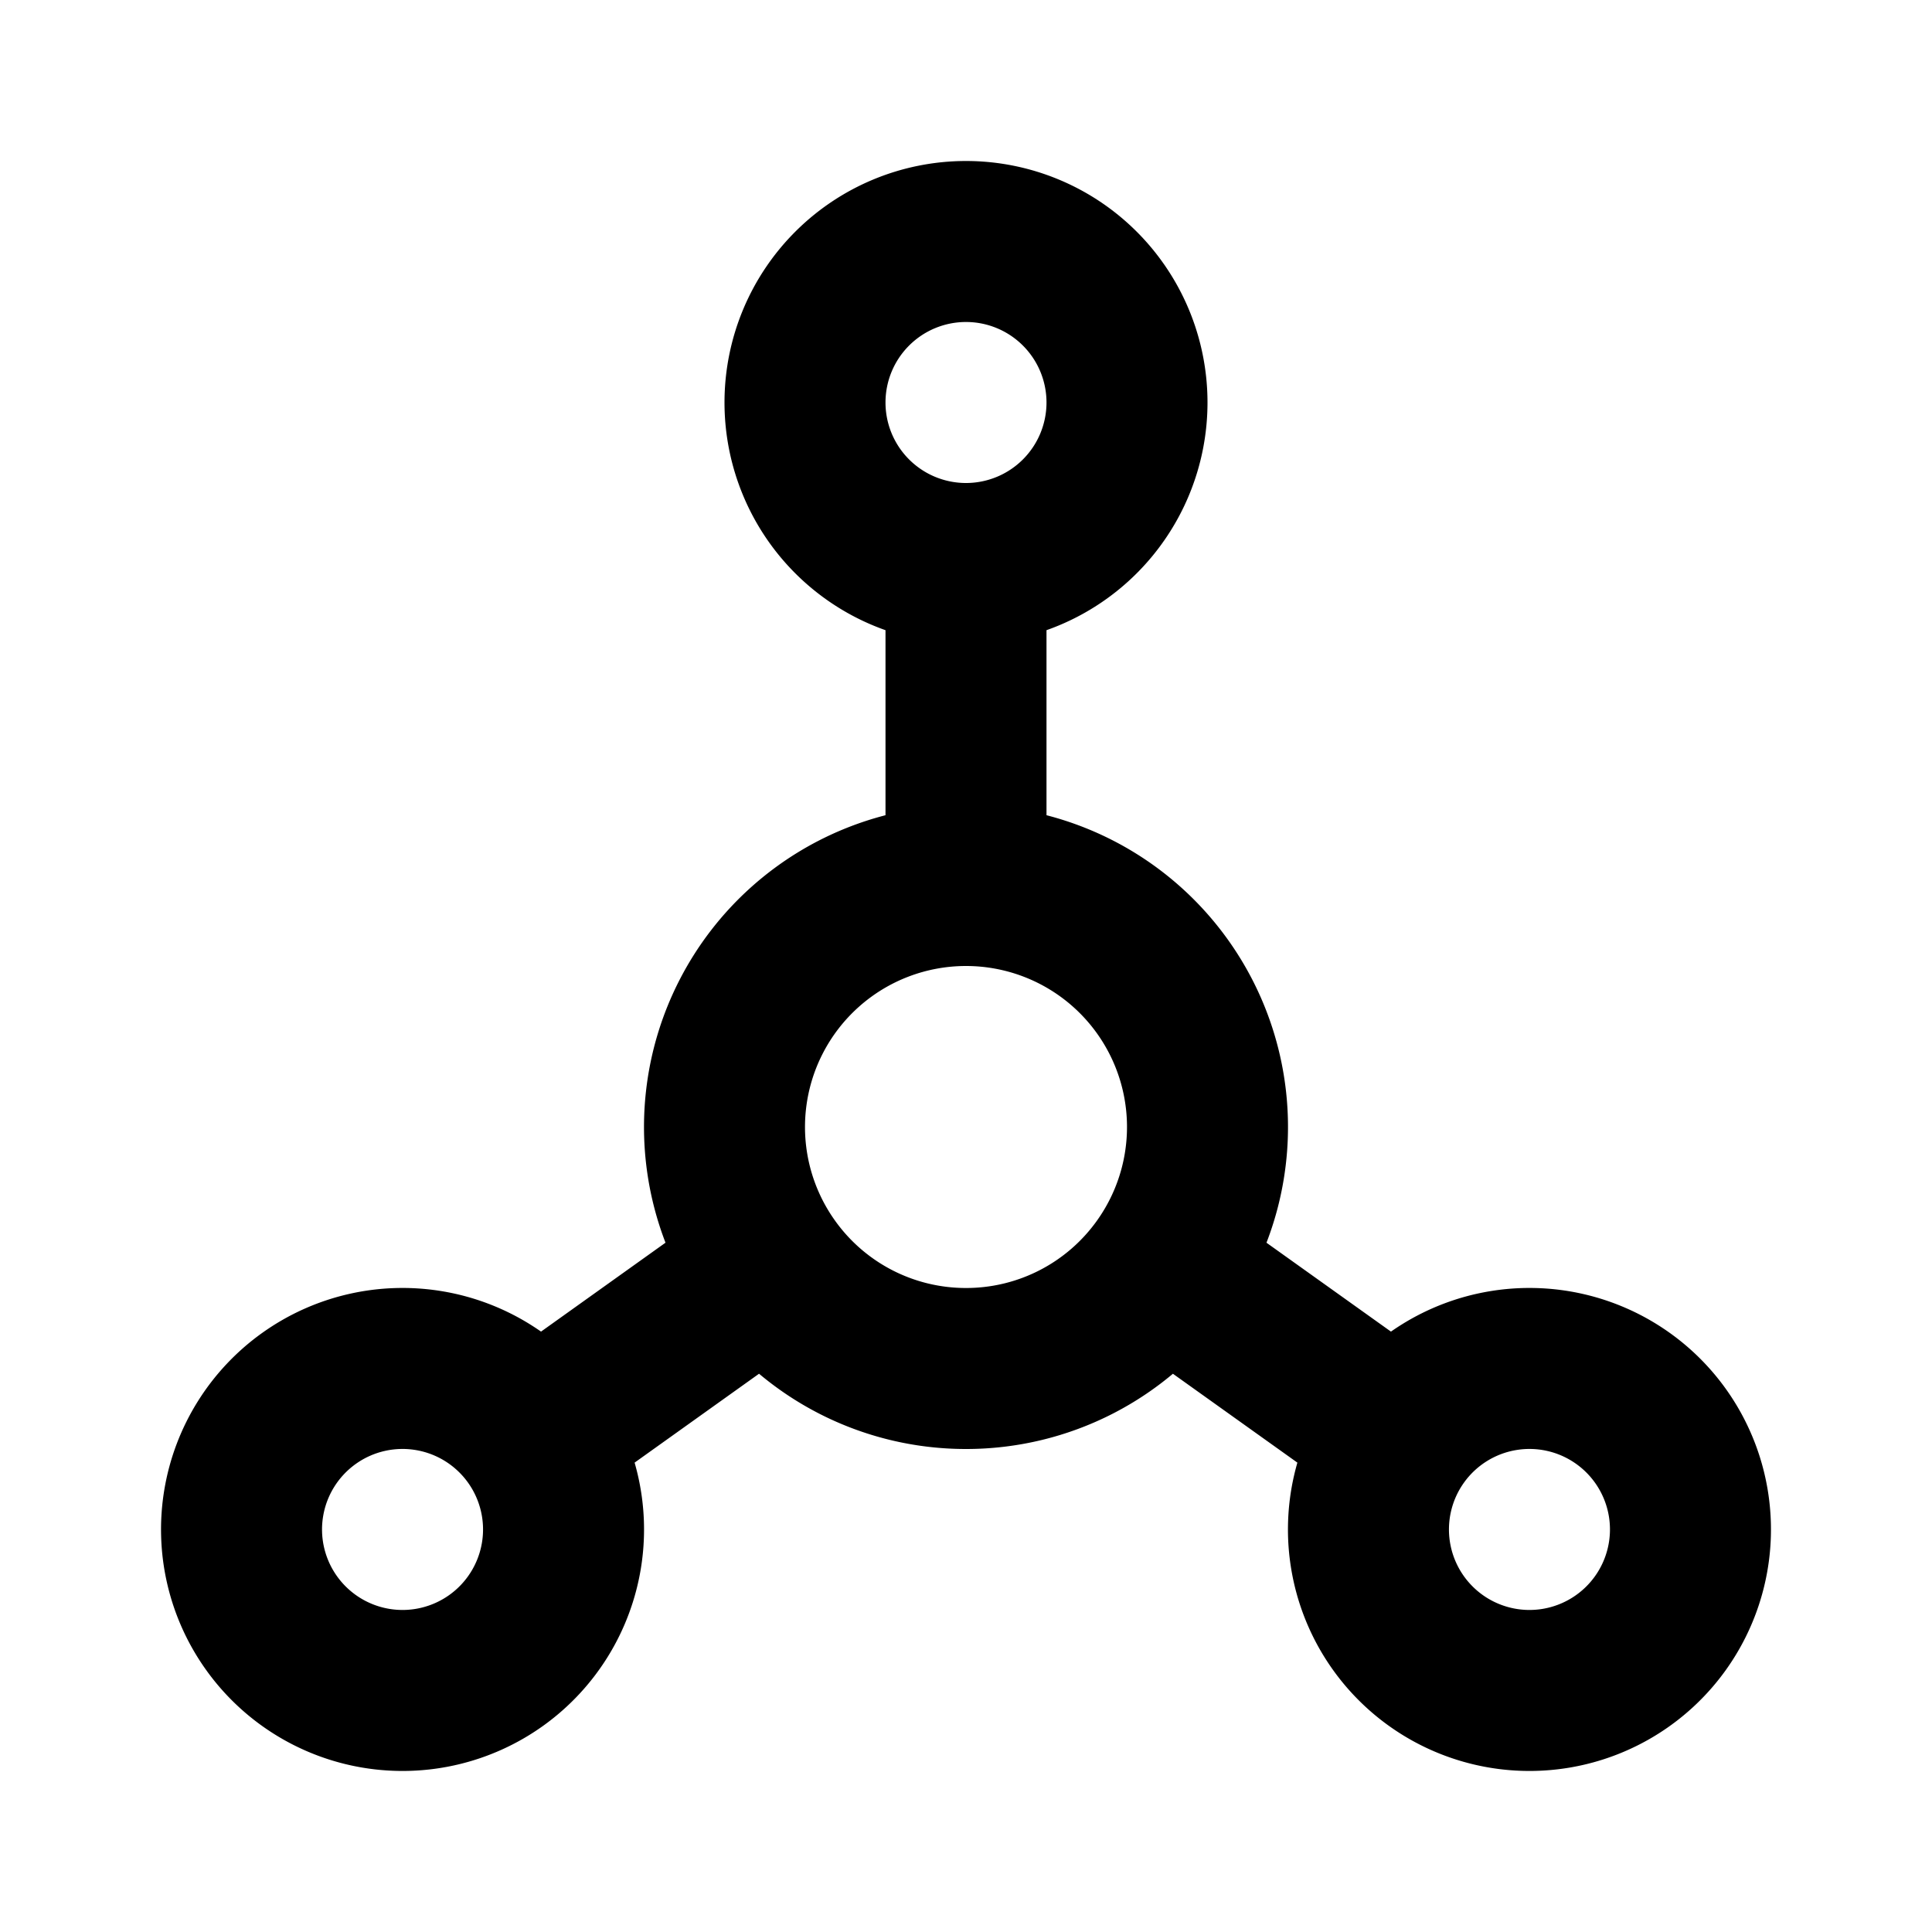 <svg xmlns="http://www.w3.org/2000/svg" fill="none" viewBox="0 0 24 24" stroke="currentColor"><path stroke-linecap="round" stroke-linejoin="round" stroke-width="2" d="M12 11a3 3 0 00-2.441 4.744M12 11a3 3 0 012.441 4.744M12 11V7m0 0a2 2 0 100-4 2 2 0 000 4zM6.628 17.837a2 2 0 10-3.255 2.325 2 2 0 003.255-2.325zm0 0l2.93-2.093m4.883 0A2.996 2.996 0 0112 17a2.996 2.996 0 01-2.441-1.256m4.882 0l2.931 2.093m0 0a2 2 0 103.255 2.325 2 2 0 00-3.255-2.325z"/></svg>